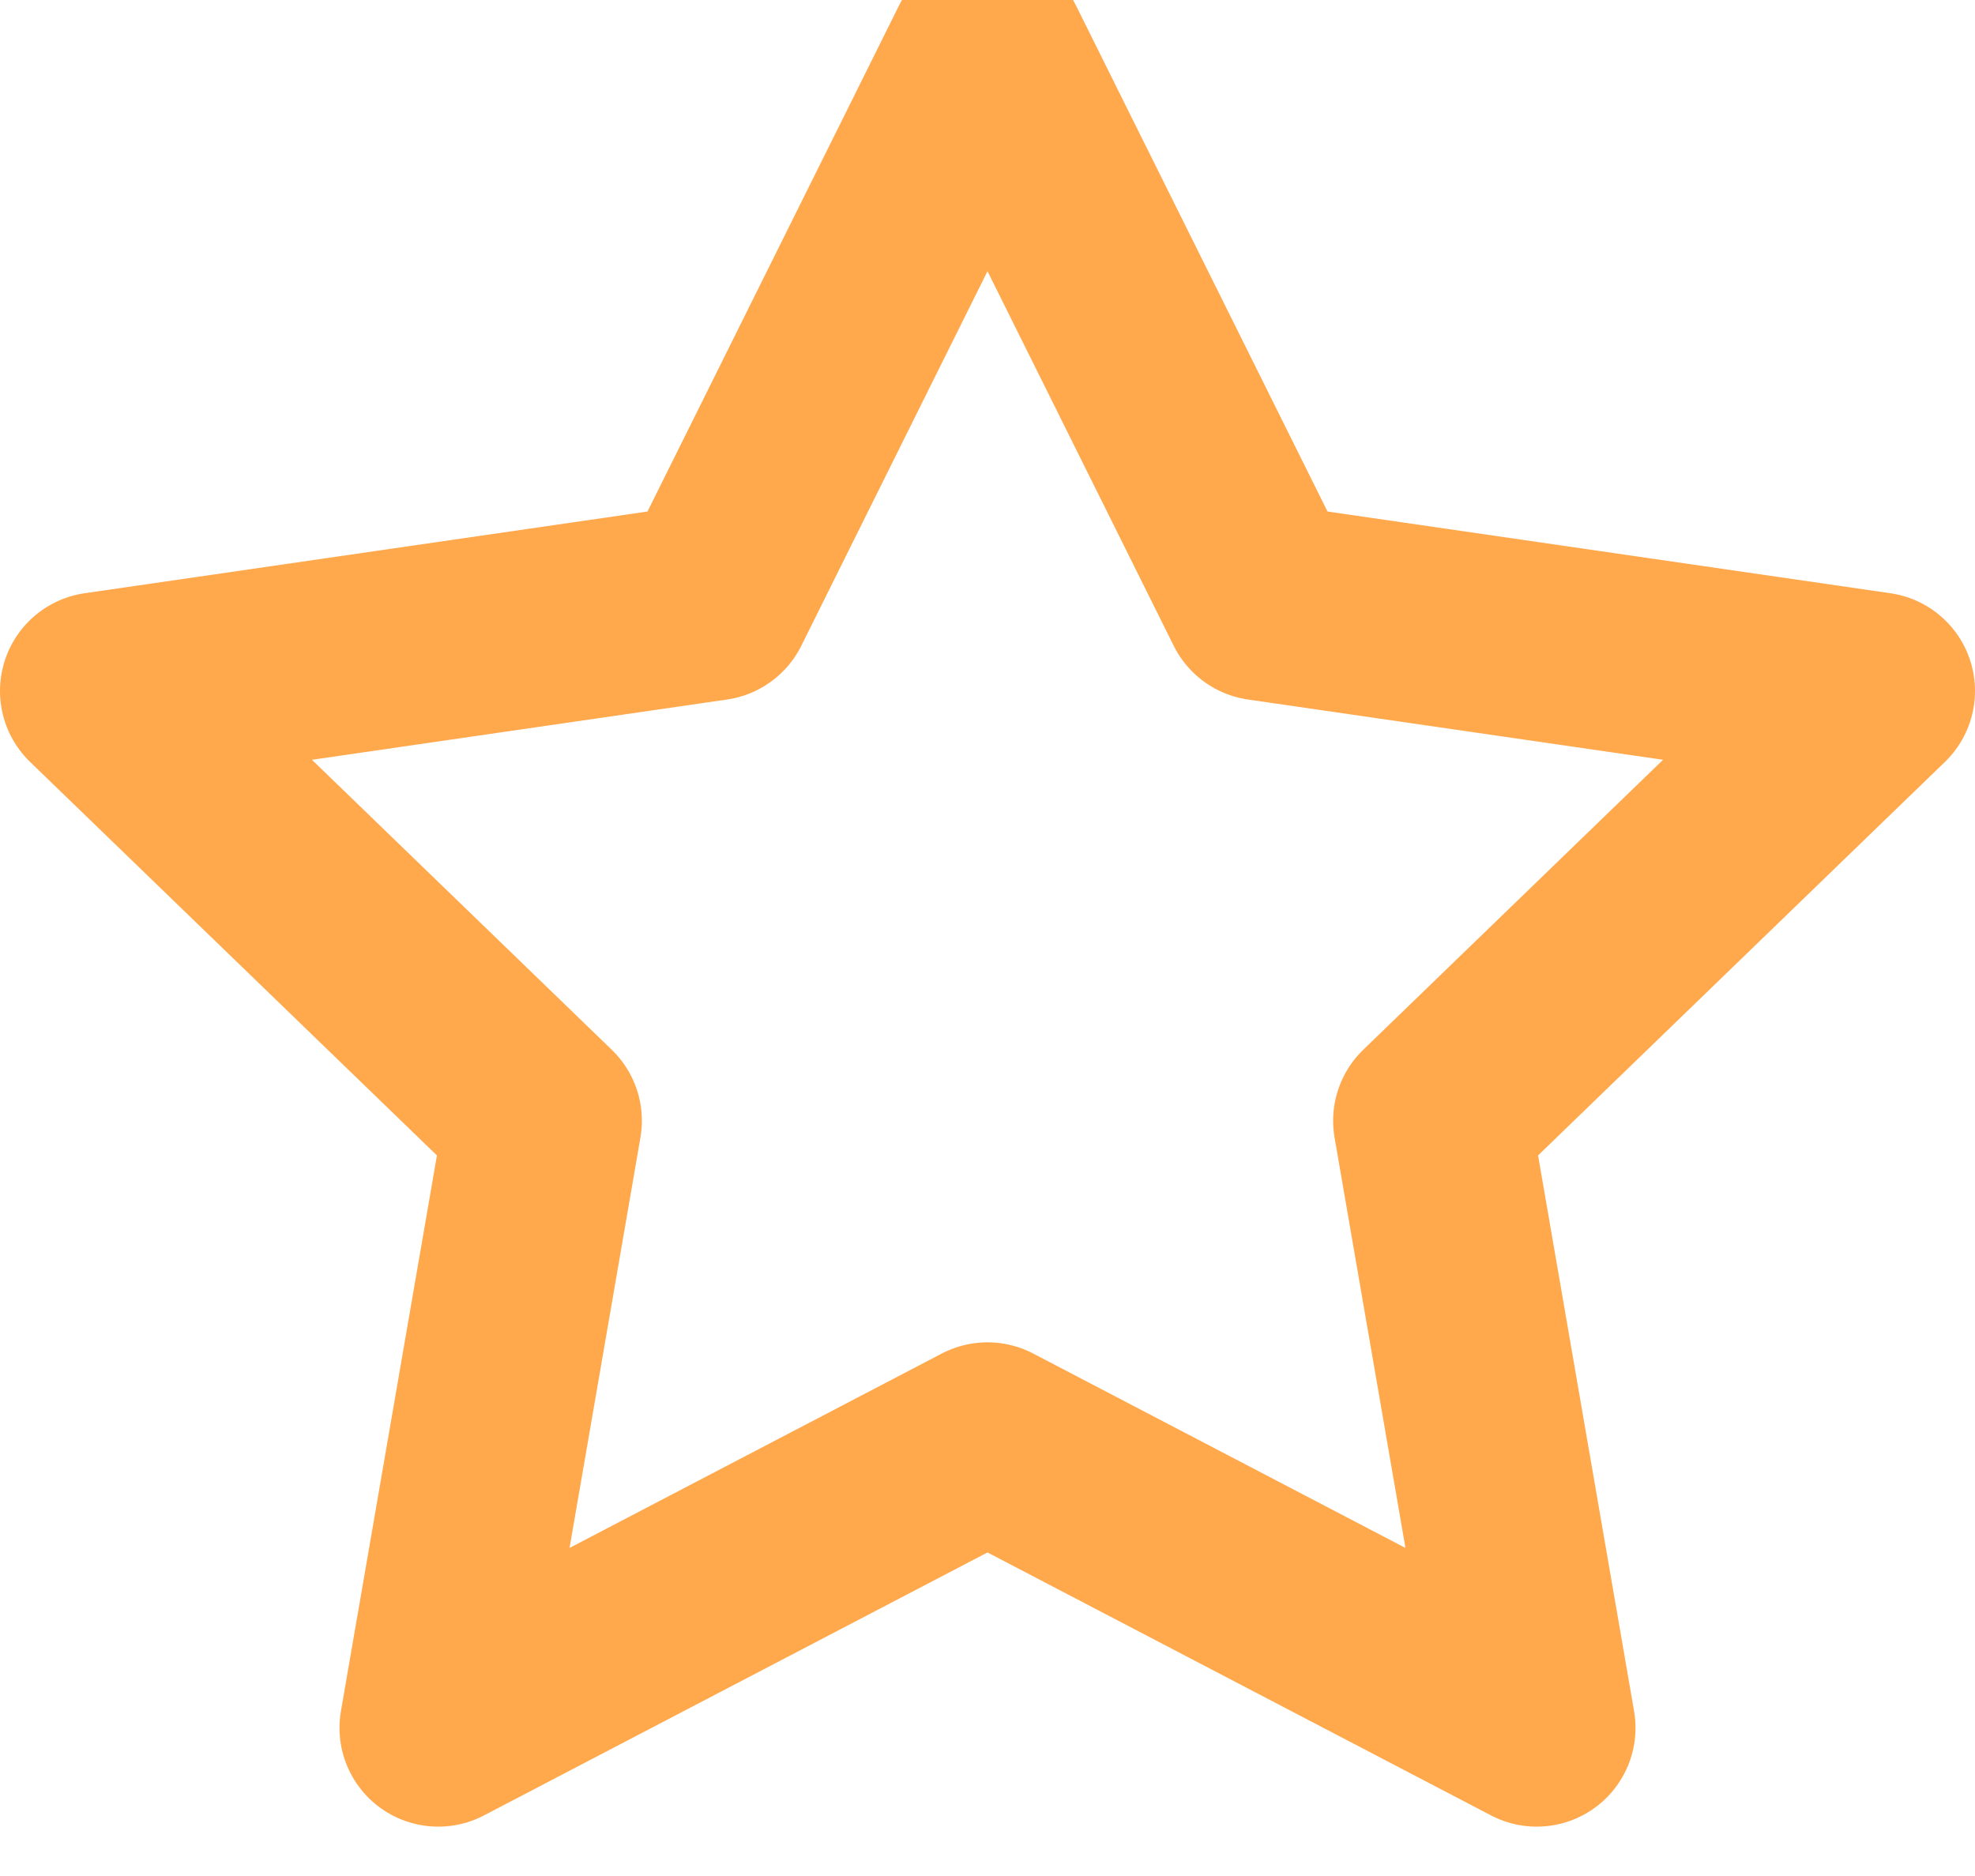 <svg width="20" height="19" viewBox="0 0 20 19" fill="none" xmlns="http://www.w3.org/2000/svg">
<path fill-rule="evenodd" clip-rule="evenodd" d="M10 0.5L12.781 6.095L19 6.998L14.5 11.351L15.562 17.5L10 14.595L4.438 17.5L5.5 11.351L1 6.998L7.219 6.095L10 0.5V0.5Z" stroke="#FFA84C" stroke-width="2" stroke-linecap="round" stroke-linejoin="round"/>
</svg>
